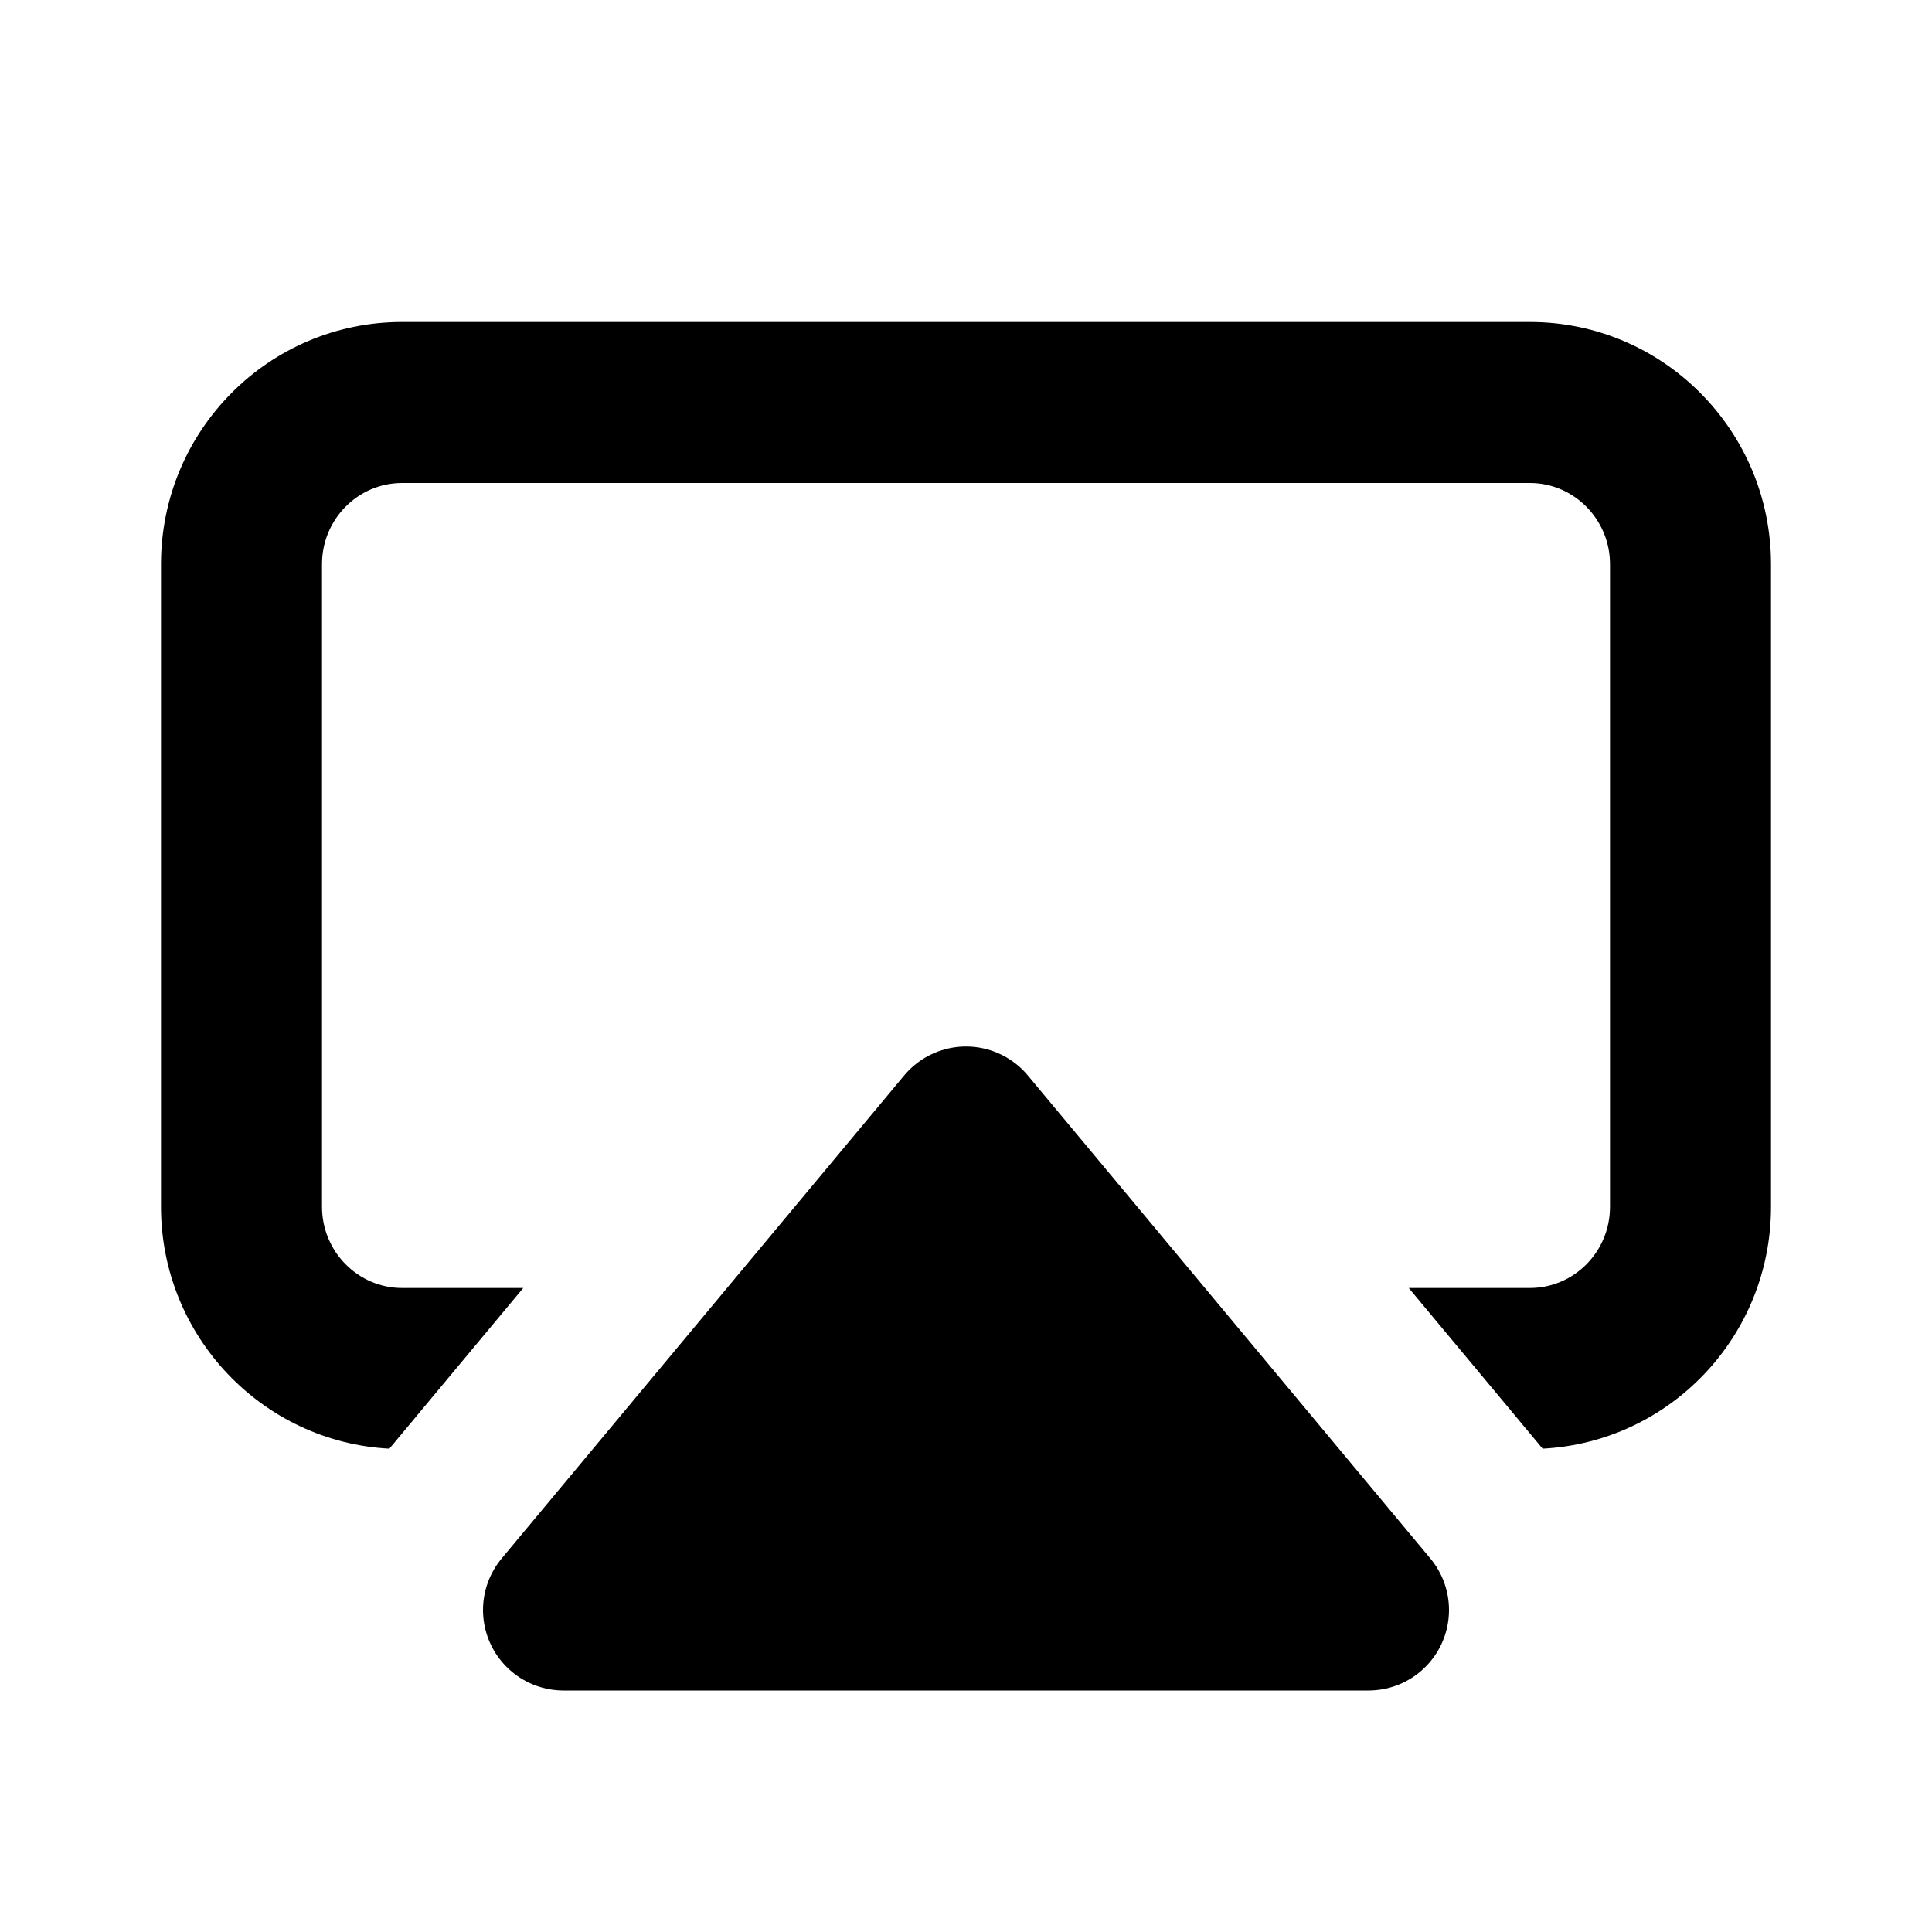 <svg xmlns="http://www.w3.org/2000/svg" xmlns:xlink="http://www.w3.org/1999/xlink" width="24" height="24" version="1.1" viewBox="0 0 24 24"><g fill="none" fill-rule="evenodd" stroke="none" stroke-width="1"><g fill="#000"><g transform="translate(-752, -423) translate(752, 423)"><path fill-rule="nonzero" d="M19.163,17.996 C20.746,17.913 22,16.598 22,14.991 L22,7.009 C22,5.35 20.66,4 19.005,4 L4.995,4 C3.339,4 2,5.348 2,7.009 L2,14.991 C2,16.596 3.256,17.913 4.837,17.996 L6.5,16 L4.995,16 C4.448,16 4,15.548 4,14.991 L4,7.009 C4,6.45 4.447,6 4.995,6 L19.005,6 C19.552,6 20,6.452 20,7.009 L20,14.991 C20,15.55 19.553,16 19.005,16 L17.5,16 L19.163,17.996 Z"/><polygon stroke="#000" stroke-linejoin="round" stroke-width="2" points="12 14 17 20 7 20"/></g></g></g></svg>